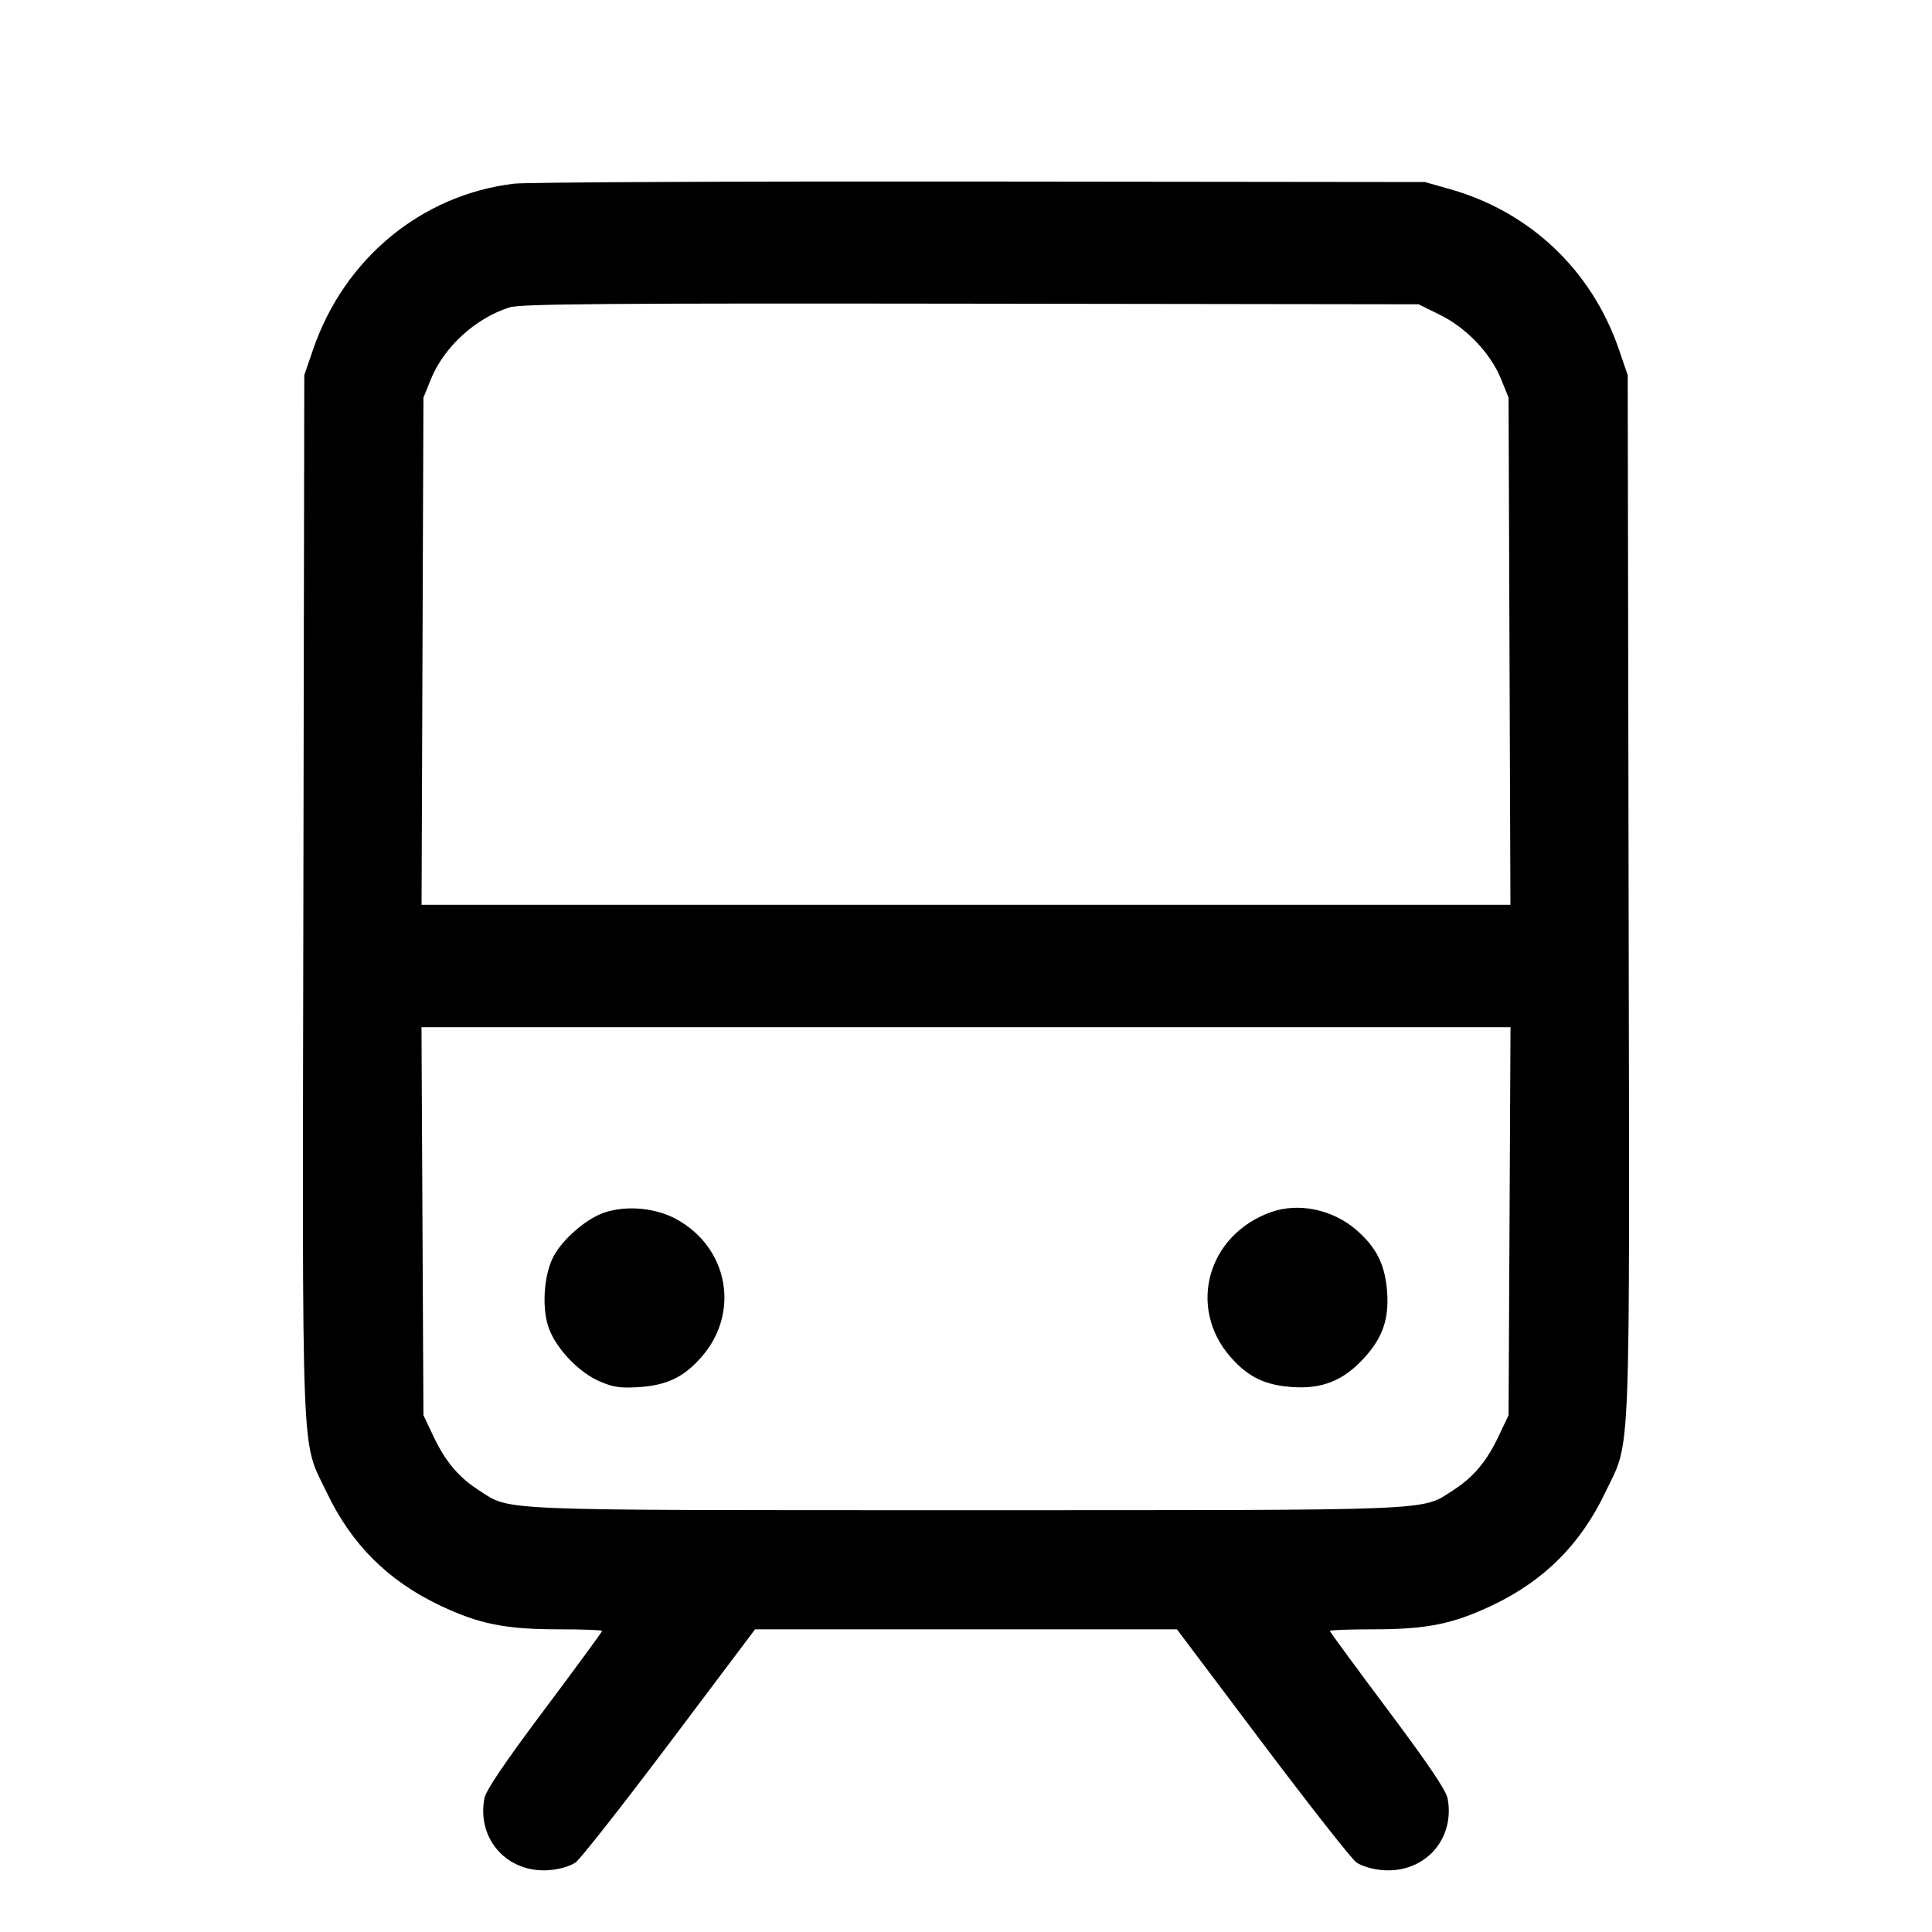 <svg fill="currentColor" viewBox="0 0 256 256" xmlns="http://www.w3.org/2000/svg"><path d="M68.130 24.337 C 55.885 25.790,45.622 34.249,41.491 46.293 L 40.320 49.707 40.200 118.613 C 40.065 196.039,39.850 190.529,43.294 197.760 C 46.557 204.611,51.395 209.448,58.240 212.703 C 63.470 215.190,66.947 215.893,74.004 215.893 C 77.185 215.893,79.787 215.988,79.787 216.105 C 79.787 216.221,76.341 220.918,72.129 226.542 C 66.796 233.664,64.384 237.233,64.184 238.301 C 63.162 243.746,67.270 248.259,72.827 247.798 C 74.175 247.686,75.607 247.260,76.284 246.770 C 76.920 246.309,82.528 239.174,88.747 230.913 L 100.053 215.894 128.000 215.894 L 155.947 215.894 167.253 230.913 C 173.472 239.174,179.080 246.309,179.716 246.770 C 180.393 247.260,181.825 247.686,183.173 247.798 C 188.730 248.259,192.838 243.746,191.816 238.301 C 191.616 237.233,189.204 233.664,183.871 226.542 C 179.659 220.918,176.213 216.221,176.213 216.105 C 176.213 215.988,178.815 215.893,181.996 215.893 C 189.053 215.893,192.530 215.190,197.760 212.703 C 204.605 209.448,209.443 204.611,212.706 197.760 C 216.150 190.529,215.935 196.039,215.800 118.613 L 215.680 49.707 214.509 46.293 C 210.916 35.817,202.741 28.063,192.122 25.060 L 188.800 24.121 129.920 24.056 C 97.536 24.020,69.730 24.147,68.130 24.337 M190.802 41.717 C 194.317 43.447,197.521 46.819,198.903 50.241 L 199.893 52.693 200.017 86.293 L 200.141 119.893 128.000 119.893 L 55.859 119.893 55.983 86.293 L 56.107 52.693 57.090 50.261 C 58.822 45.974,63.018 42.142,67.535 40.723 C 68.997 40.263,80.441 40.173,128.649 40.239 L 187.965 40.320 190.802 41.717 M200.022 161.813 L 199.893 187.520 198.570 190.314 C 196.978 193.673,195.224 195.751,192.517 197.488 C 188.249 200.227,191.224 200.107,128.000 200.107 C 64.776 200.107,67.751 200.227,63.483 197.488 C 60.776 195.751,59.022 193.673,57.430 190.314 L 56.107 187.520 55.978 161.813 L 55.850 136.107 128.000 136.107 L 200.150 136.107 200.022 161.813 M80.175 160.637 C 77.751 161.416,74.501 164.217,73.305 166.559 C 72.022 169.071,71.769 173.500,72.761 176.096 C 73.800 178.818,76.752 181.878,79.465 183.044 C 81.268 183.820,82.222 183.958,84.676 183.798 C 88.367 183.557,90.594 182.487,92.929 179.834 C 98.106 173.954,96.532 165.307,89.598 161.533 C 86.882 160.055,83.104 159.696,80.175 160.637 M168.406 160.615 C 159.987 163.619,157.304 173.283,163.071 179.834 C 165.406 182.487,167.633 183.557,171.324 183.798 C 175.171 184.049,177.949 182.943,180.606 180.102 C 183.164 177.368,184.064 174.861,183.801 171.201 C 183.544 167.623,182.434 165.359,179.796 163.037 C 176.651 160.269,172.094 159.300,168.406 160.615 " stroke="none" fill-rule="evenodd"></path></svg>